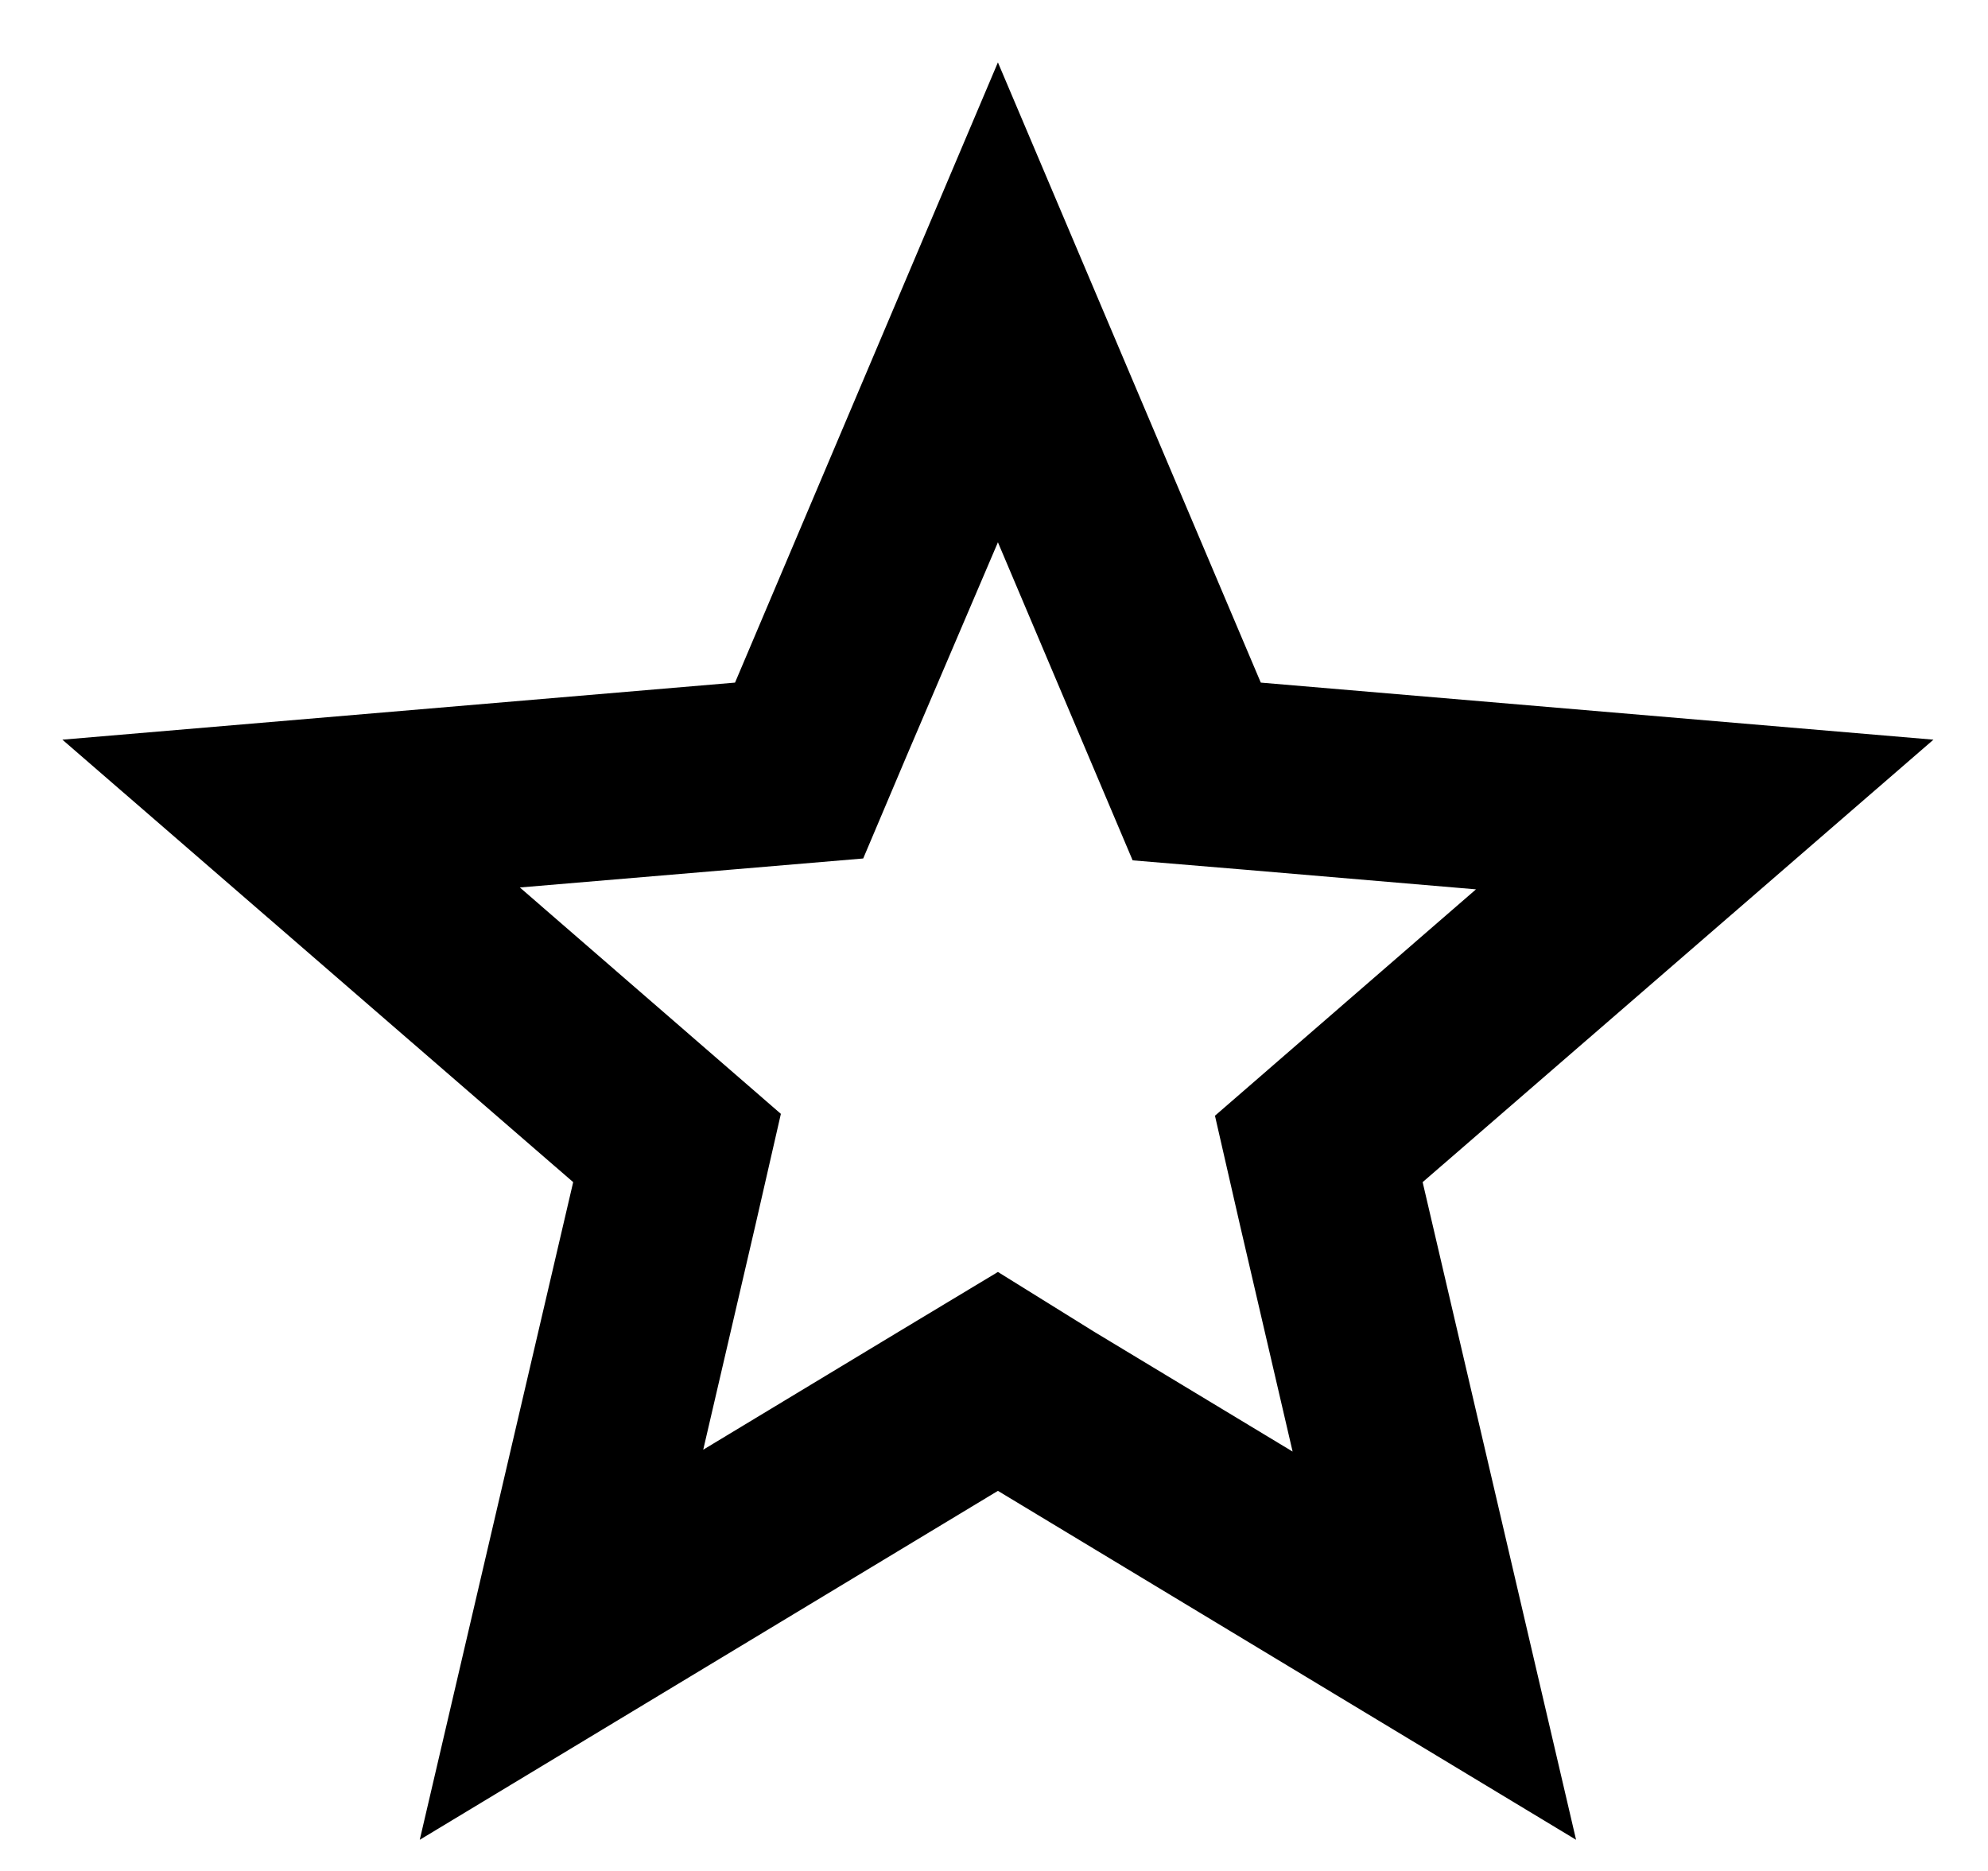 <!-- Generated by IcoMoon.io -->
<svg version="1.1" xmlns="http://www.w3.org/2000/svg" width="34" height="32" viewBox="0 0 34 32">
<title>Union</title>
<path d="M17.067 9.275l2.304 5.44 1.92 0.16 3.952 0.336-4.464 3.872 0.432 1.888 0.896 3.856-3.392-2.048-1.648-1.024-1.648 0.992-3.392 2.048 0.896-3.856 0.432-1.888-4.464-3.872 5.872-0.496 0.752-1.776 1.552-3.632zM17.067 1.067l-4.496 10.608-11.504 0.976 8.736 7.568-2.624 11.248 9.888-5.968 9.888 5.968-2.624-11.248 8.736-7.568-11.504-0.976-4.496-10.608z"></path>
</svg>
